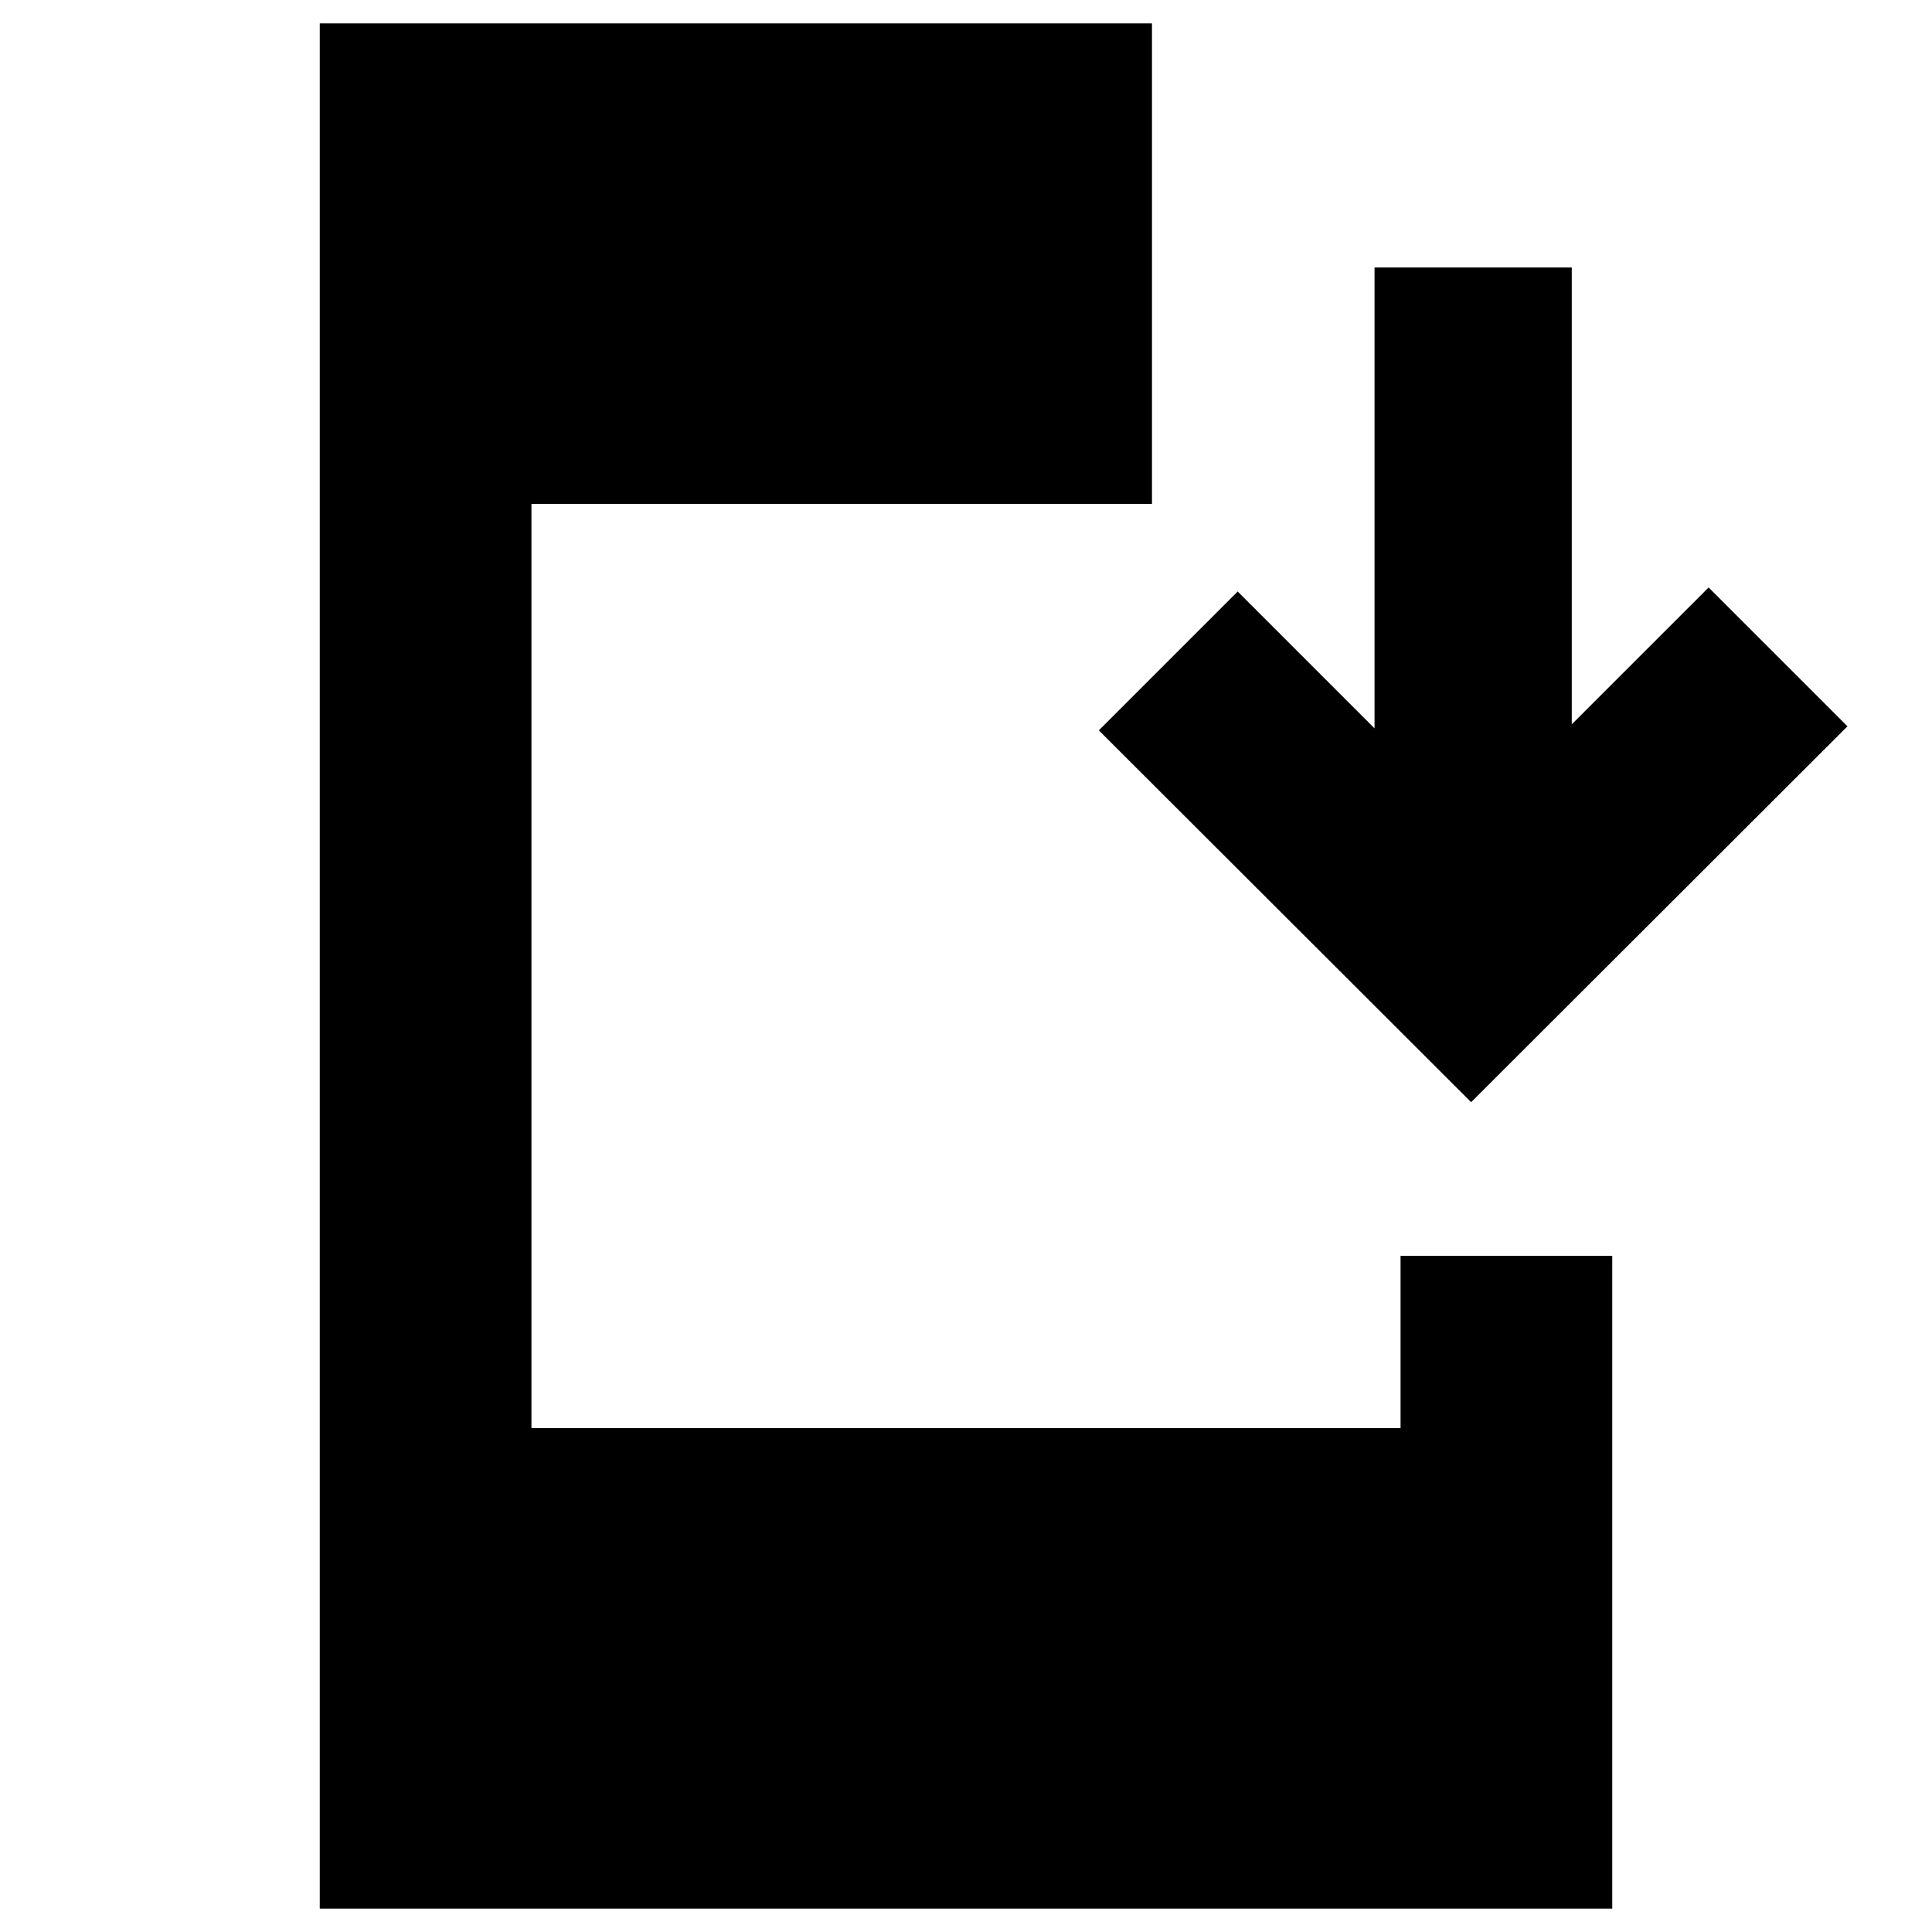 <svg xmlns="http://www.w3.org/2000/svg" height="20" viewBox="0 -960 960 960" width="20"><path d="M158.89-11.61v-936.78h413.52v238.78H264.07v459.22h431.86V-336h105.18v324.39H158.89ZM731-412.33 546-597.09l69-69 68 68v-229h98v227l68-68 69 69-187 186.76Z"/></svg>